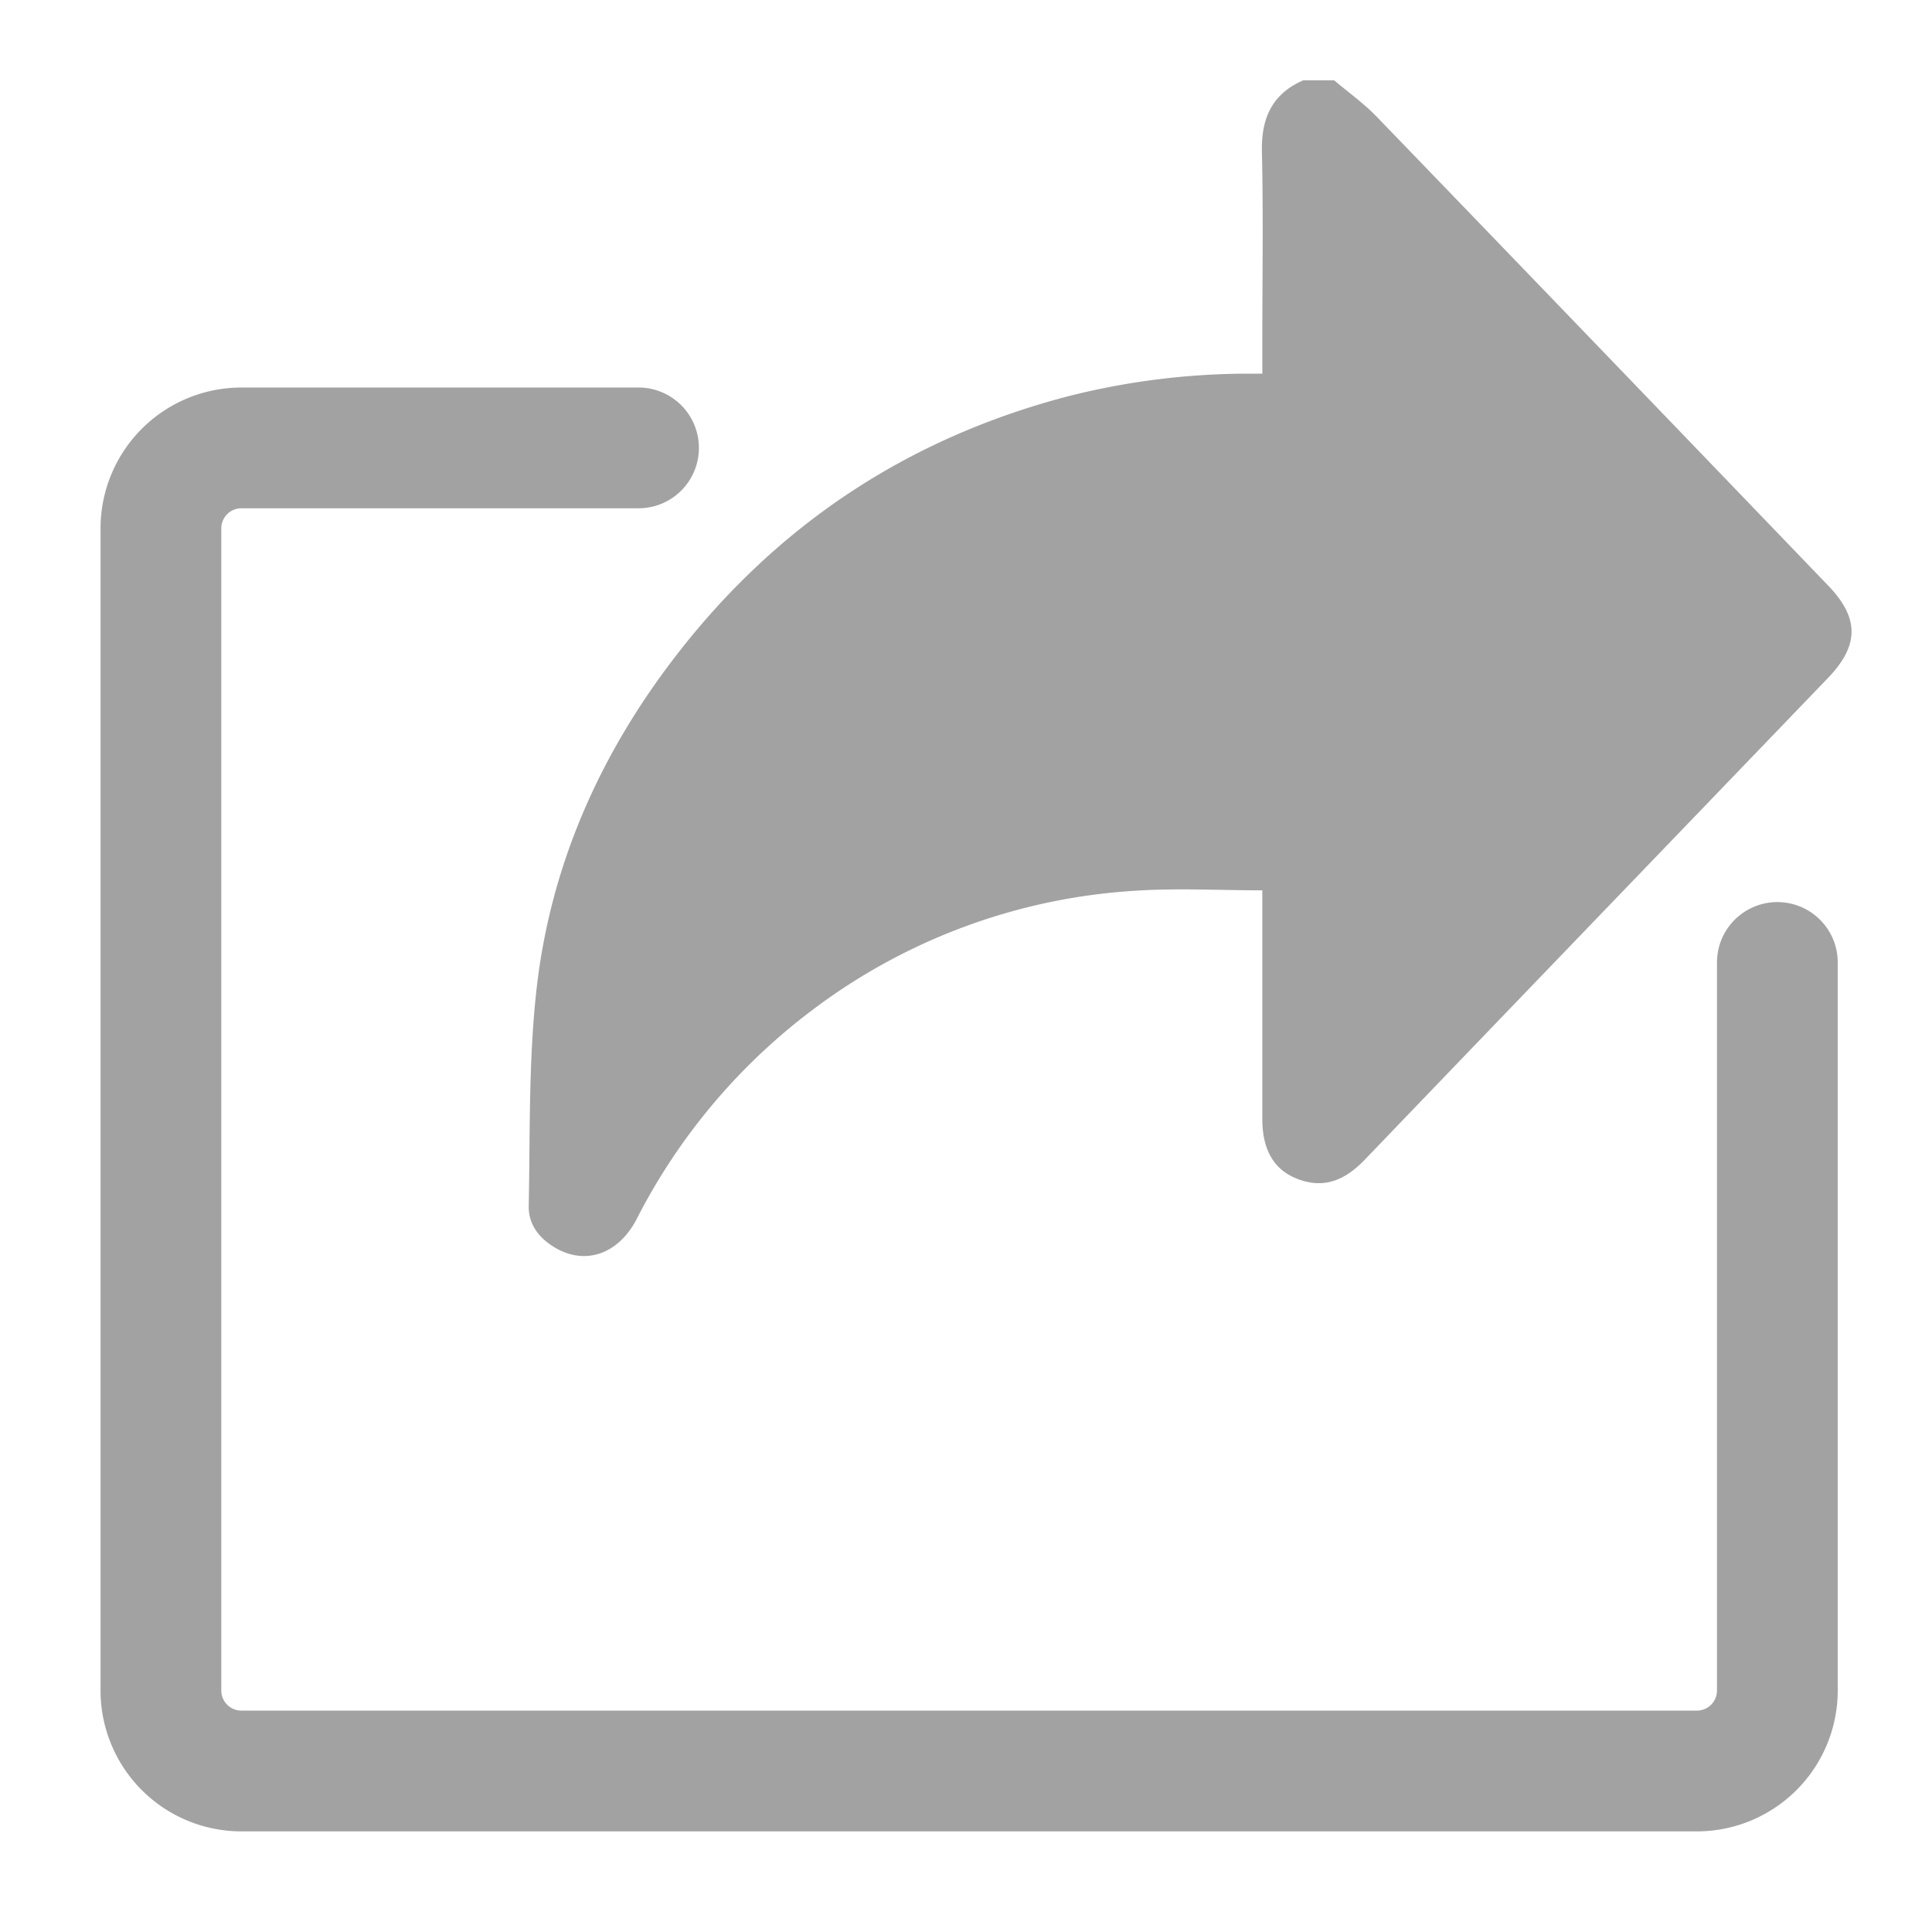 <svg width="24" height="24" viewBox="0 0 24 24" fill="none" xmlns="http://www.w3.org/2000/svg">
    <path d="M16.574.998c.177.15.368.286.528.452 1.872 1.939 3.74 3.881 5.608 5.824.389.404.387.744-.004 1.15-1.918 1.995-3.837 3.987-5.753 5.983-.232.241-.49.366-.822.243-.302-.11-.45-.362-.45-.75v-2.84c-.541 0-1.068-.03-1.59.006a7.39 7.39 0 0 0-4.004 1.484 7.53 7.53 0 0 0-2.18 2.597c-.221.425-.623.57-.994.362-.205-.115-.35-.29-.345-.53.018-.876-.002-1.757.09-2.625.162-1.557.774-2.953 1.725-4.19 1.253-1.632 2.879-2.714 4.872-3.238a9.138 9.138 0 0 1 2.174-.284h.252v-.4c0-.785.013-1.57-.005-2.354-.01-.416.123-.72.513-.89h.385z" fill="#A2A2A2"/>
    <path d="M7.932 5.564H2.999a1 1 0 0 0-1 1V21a1 1 0 0 0 1 1h18.08a1 1 0 0 0 1-1v-9.044" stroke="#A2A2A2" stroke-width="1.5" stroke-linecap="round"/>
</svg>
